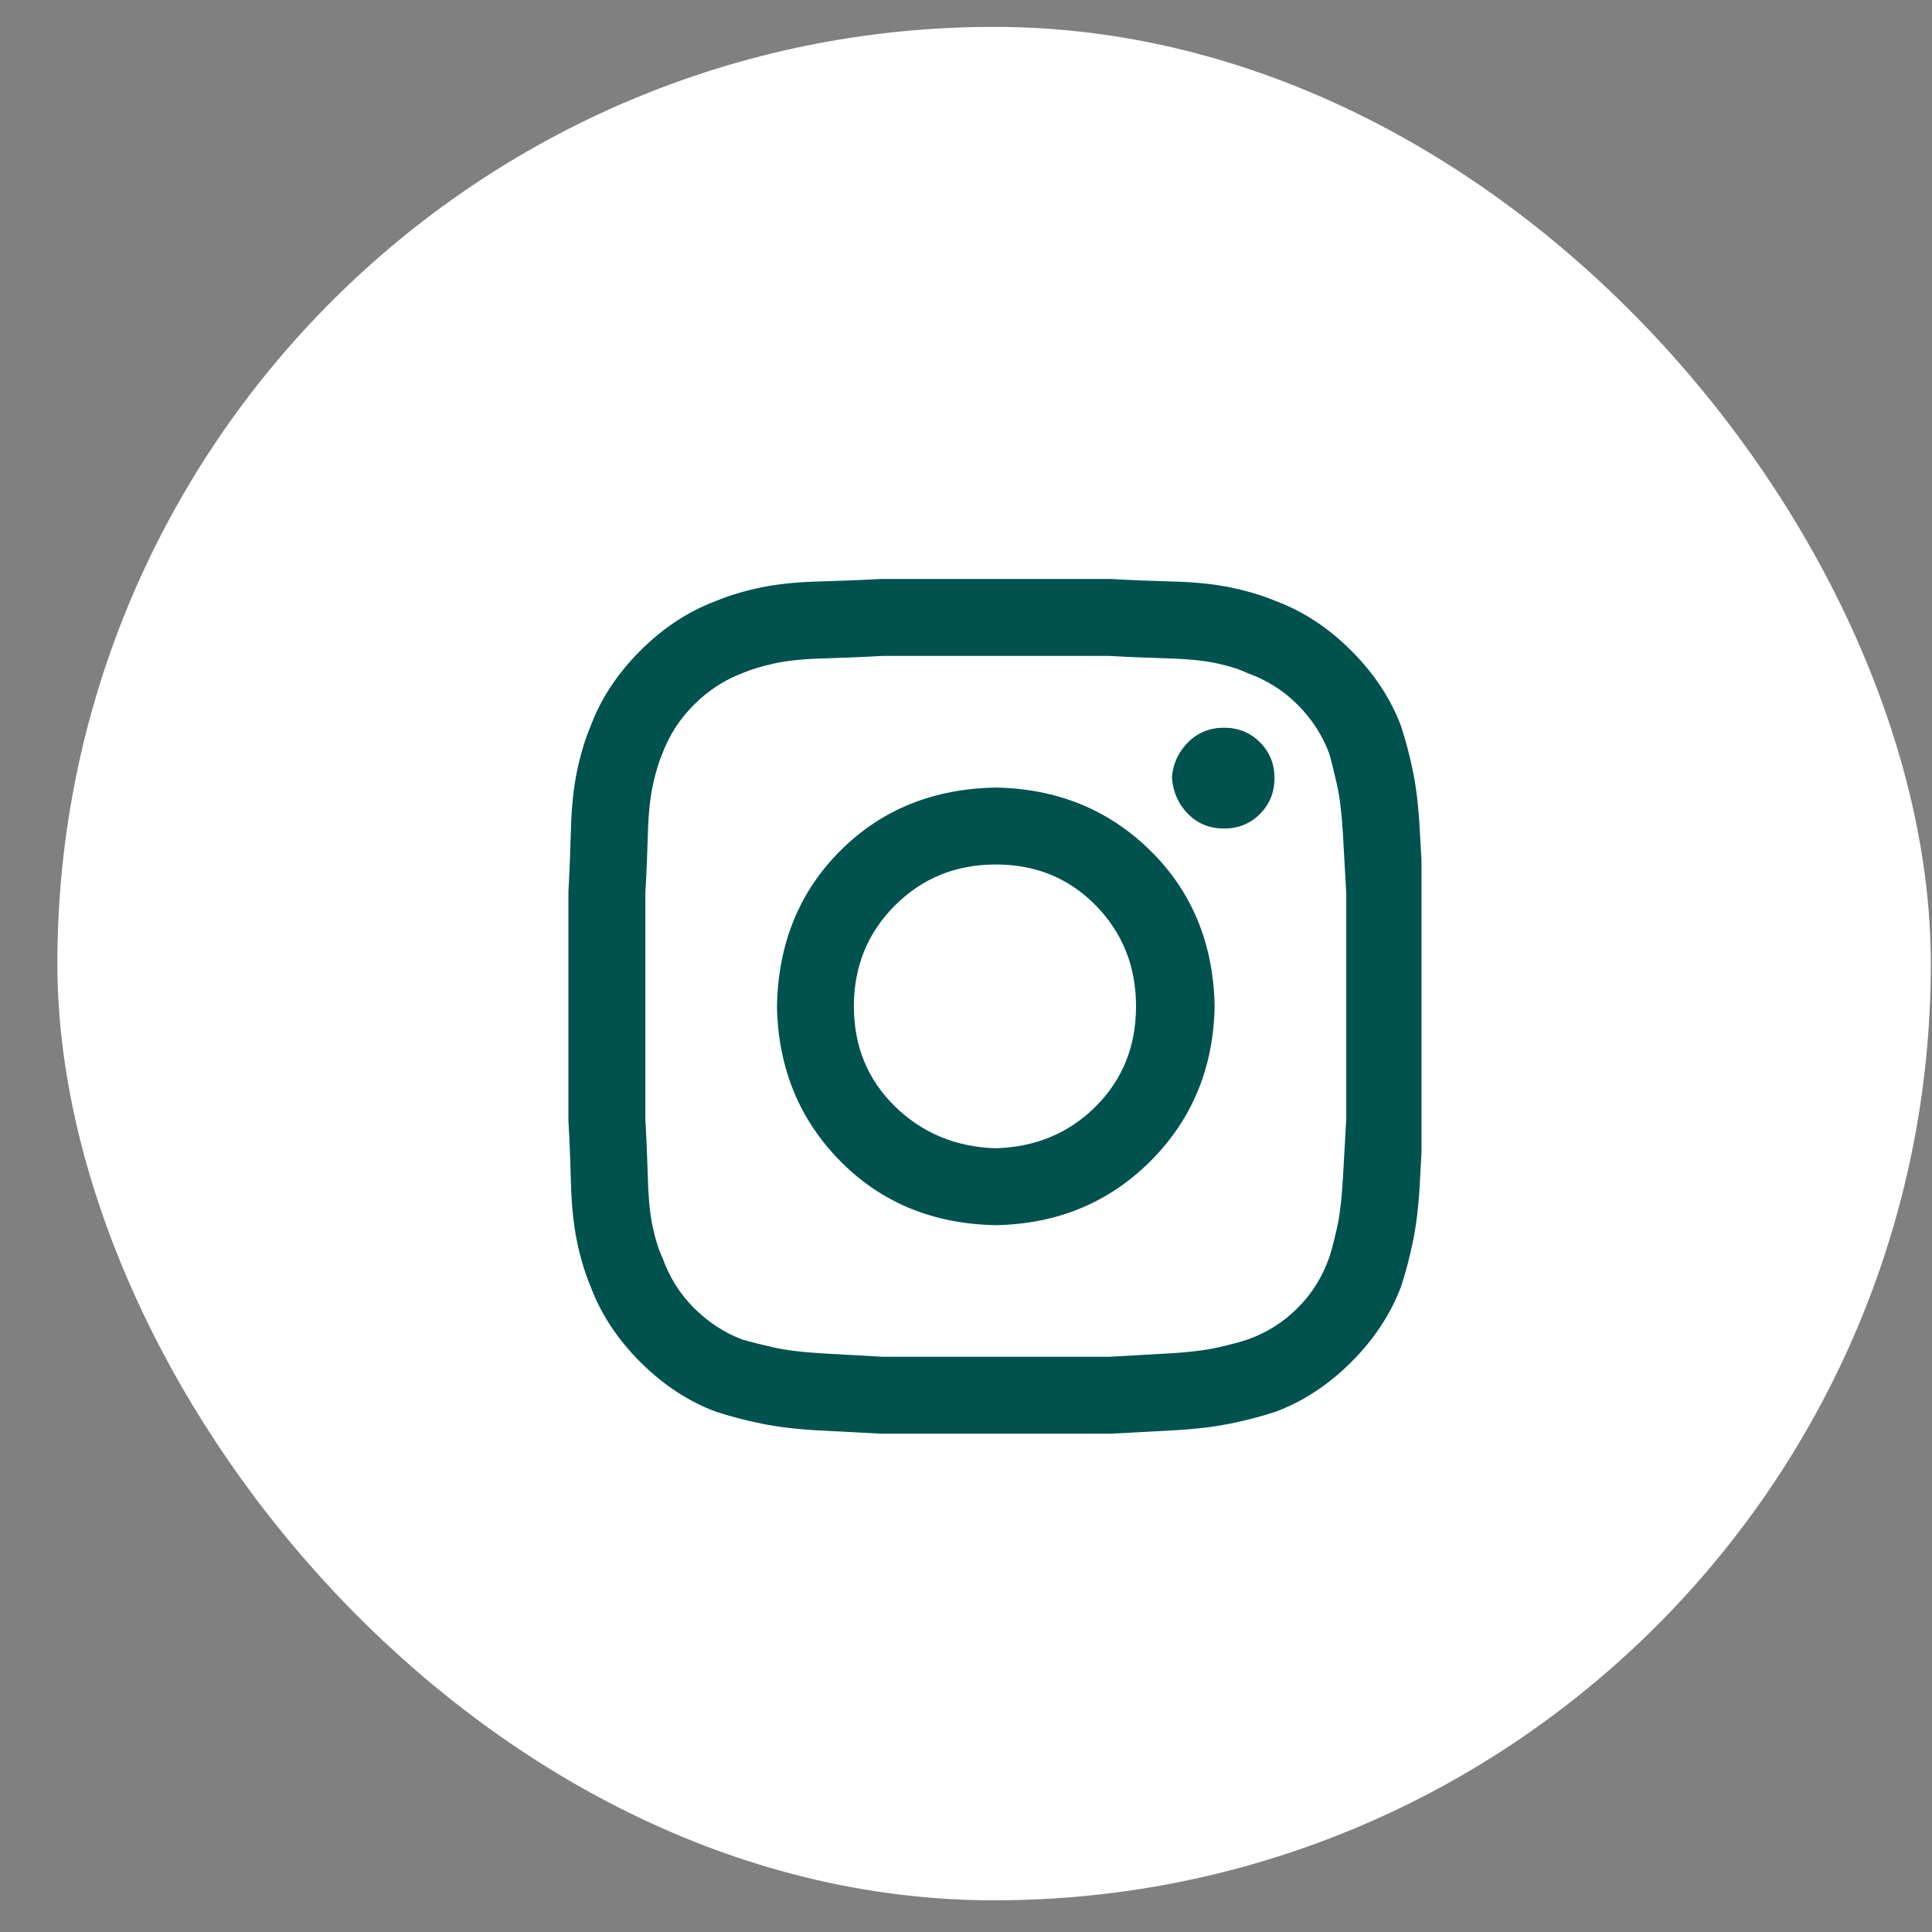 <svg width="33" height="33" viewBox="0 0 33 33" fill="none" xmlns="http://www.w3.org/2000/svg">
<rect x="0" y="0" width="33" height="33" fill="#808080" stroke="none"/>
<rect x="0.98" y="0.459" width="32" height="32" rx="16" fill="white"/>
<g clip-path="url(#clip0_103_352)">
<path d="M24.251 14.182C24.231 13.792 24.192 13.457 24.134 13.174C24.076 12.892 24.007 12.634 23.93 12.4C23.754 11.933 23.472 11.505 23.083 11.116C22.693 10.726 22.265 10.444 21.798 10.269C21.564 10.171 21.306 10.094 21.024 10.035C20.742 9.977 20.416 9.943 20.046 9.933C19.676 9.923 19.316 9.909 18.965 9.889H15.053C14.683 9.909 14.318 9.923 13.958 9.933C13.598 9.943 13.276 9.977 12.994 10.035C12.712 10.094 12.454 10.171 12.22 10.269C11.753 10.444 11.325 10.726 10.935 11.116C10.546 11.505 10.264 11.933 10.089 12.4C9.991 12.634 9.914 12.892 9.855 13.174C9.797 13.457 9.763 13.778 9.753 14.138C9.743 14.498 9.729 14.863 9.709 15.233V19.146C9.729 19.496 9.743 19.856 9.753 20.226C9.763 20.596 9.797 20.922 9.855 21.204C9.914 21.486 9.991 21.744 10.089 21.978C10.264 22.445 10.546 22.873 10.935 23.263C11.325 23.652 11.753 23.934 12.22 24.11C12.454 24.188 12.712 24.256 12.994 24.314C13.276 24.372 13.598 24.411 13.958 24.431C14.318 24.45 14.683 24.47 15.053 24.489H18.965C19.316 24.47 19.676 24.45 20.046 24.431C20.416 24.411 20.742 24.372 21.024 24.314C21.306 24.256 21.564 24.188 21.798 24.11C22.265 23.934 22.693 23.652 23.083 23.263C23.472 22.873 23.754 22.445 23.93 21.978C24.007 21.744 24.076 21.486 24.134 21.204C24.192 20.922 24.231 20.596 24.251 20.226C24.27 19.856 24.29 19.496 24.309 19.146V15.233C24.29 14.863 24.27 14.513 24.251 14.182ZM22.937 20.139C22.917 20.489 22.883 20.771 22.834 20.985C22.786 21.199 22.742 21.365 22.703 21.482C22.586 21.813 22.406 22.1 22.163 22.343C21.92 22.586 21.632 22.767 21.302 22.883C21.185 22.922 21.019 22.966 20.805 23.015C20.591 23.063 20.314 23.097 19.973 23.117C19.632 23.136 19.287 23.156 18.936 23.175H15.082C14.732 23.156 14.386 23.136 14.045 23.117C13.705 23.097 13.427 23.063 13.213 23.015C12.999 22.966 12.824 22.922 12.688 22.883C12.376 22.767 12.099 22.586 11.855 22.343C11.612 22.1 11.432 21.813 11.315 21.482C11.257 21.365 11.203 21.199 11.155 20.985C11.106 20.771 11.077 20.494 11.067 20.153C11.057 19.812 11.043 19.467 11.023 19.116V15.262C11.043 14.912 11.057 14.566 11.067 14.226C11.077 13.885 11.106 13.607 11.155 13.393C11.203 13.179 11.257 13.004 11.315 12.868C11.432 12.556 11.612 12.279 11.855 12.036C12.099 11.792 12.376 11.612 12.688 11.495C12.824 11.437 12.999 11.383 13.213 11.335C13.427 11.286 13.705 11.257 14.045 11.247C14.386 11.237 14.732 11.223 15.082 11.203H18.936C19.287 11.223 19.632 11.237 19.973 11.247C20.314 11.257 20.591 11.286 20.805 11.335C21.019 11.383 21.185 11.437 21.302 11.495C21.632 11.612 21.92 11.792 22.163 12.036C22.406 12.279 22.586 12.556 22.703 12.868C22.742 13.004 22.786 13.179 22.834 13.393C22.883 13.607 22.917 13.885 22.937 14.226C22.956 14.566 22.976 14.912 22.995 15.262V19.116C22.976 19.467 22.956 19.808 22.937 20.139ZM17.009 13.452C15.938 13.471 15.053 13.831 14.352 14.532C13.651 15.233 13.291 16.119 13.271 17.189C13.291 18.241 13.651 19.121 14.352 19.832C15.053 20.542 15.938 20.907 17.009 20.927C18.06 20.907 18.941 20.542 19.652 19.832C20.362 19.121 20.727 18.241 20.747 17.189C20.727 16.119 20.362 15.233 19.652 14.532C18.941 13.831 18.06 13.471 17.009 13.452ZM17.009 19.613C16.328 19.593 15.754 19.355 15.286 18.898C14.819 18.44 14.585 17.871 14.585 17.189C14.585 16.508 14.819 15.934 15.286 15.466C15.754 14.999 16.328 14.766 17.009 14.766C17.69 14.766 18.26 14.999 18.717 15.466C19.175 15.934 19.404 16.508 19.404 17.189C19.404 17.871 19.175 18.44 18.717 18.898C18.26 19.355 17.69 19.593 17.009 19.613ZM20.017 13.277C20.036 13.53 20.129 13.739 20.294 13.904C20.46 14.07 20.664 14.152 20.907 14.152C21.151 14.152 21.355 14.07 21.52 13.904C21.686 13.739 21.769 13.534 21.769 13.291C21.769 13.048 21.686 12.843 21.52 12.678C21.355 12.512 21.151 12.43 20.907 12.43C20.664 12.43 20.46 12.512 20.294 12.678C20.129 12.843 20.036 13.043 20.017 13.277Z" fill="#00524F"/>
</g>
<defs>
<clipPath id="clip0_103_352">
<rect width="14.6" height="24" fill="white" transform="matrix(1 0 0 -1 9.68 28.459)"/>
</clipPath>
</defs>
</svg>
